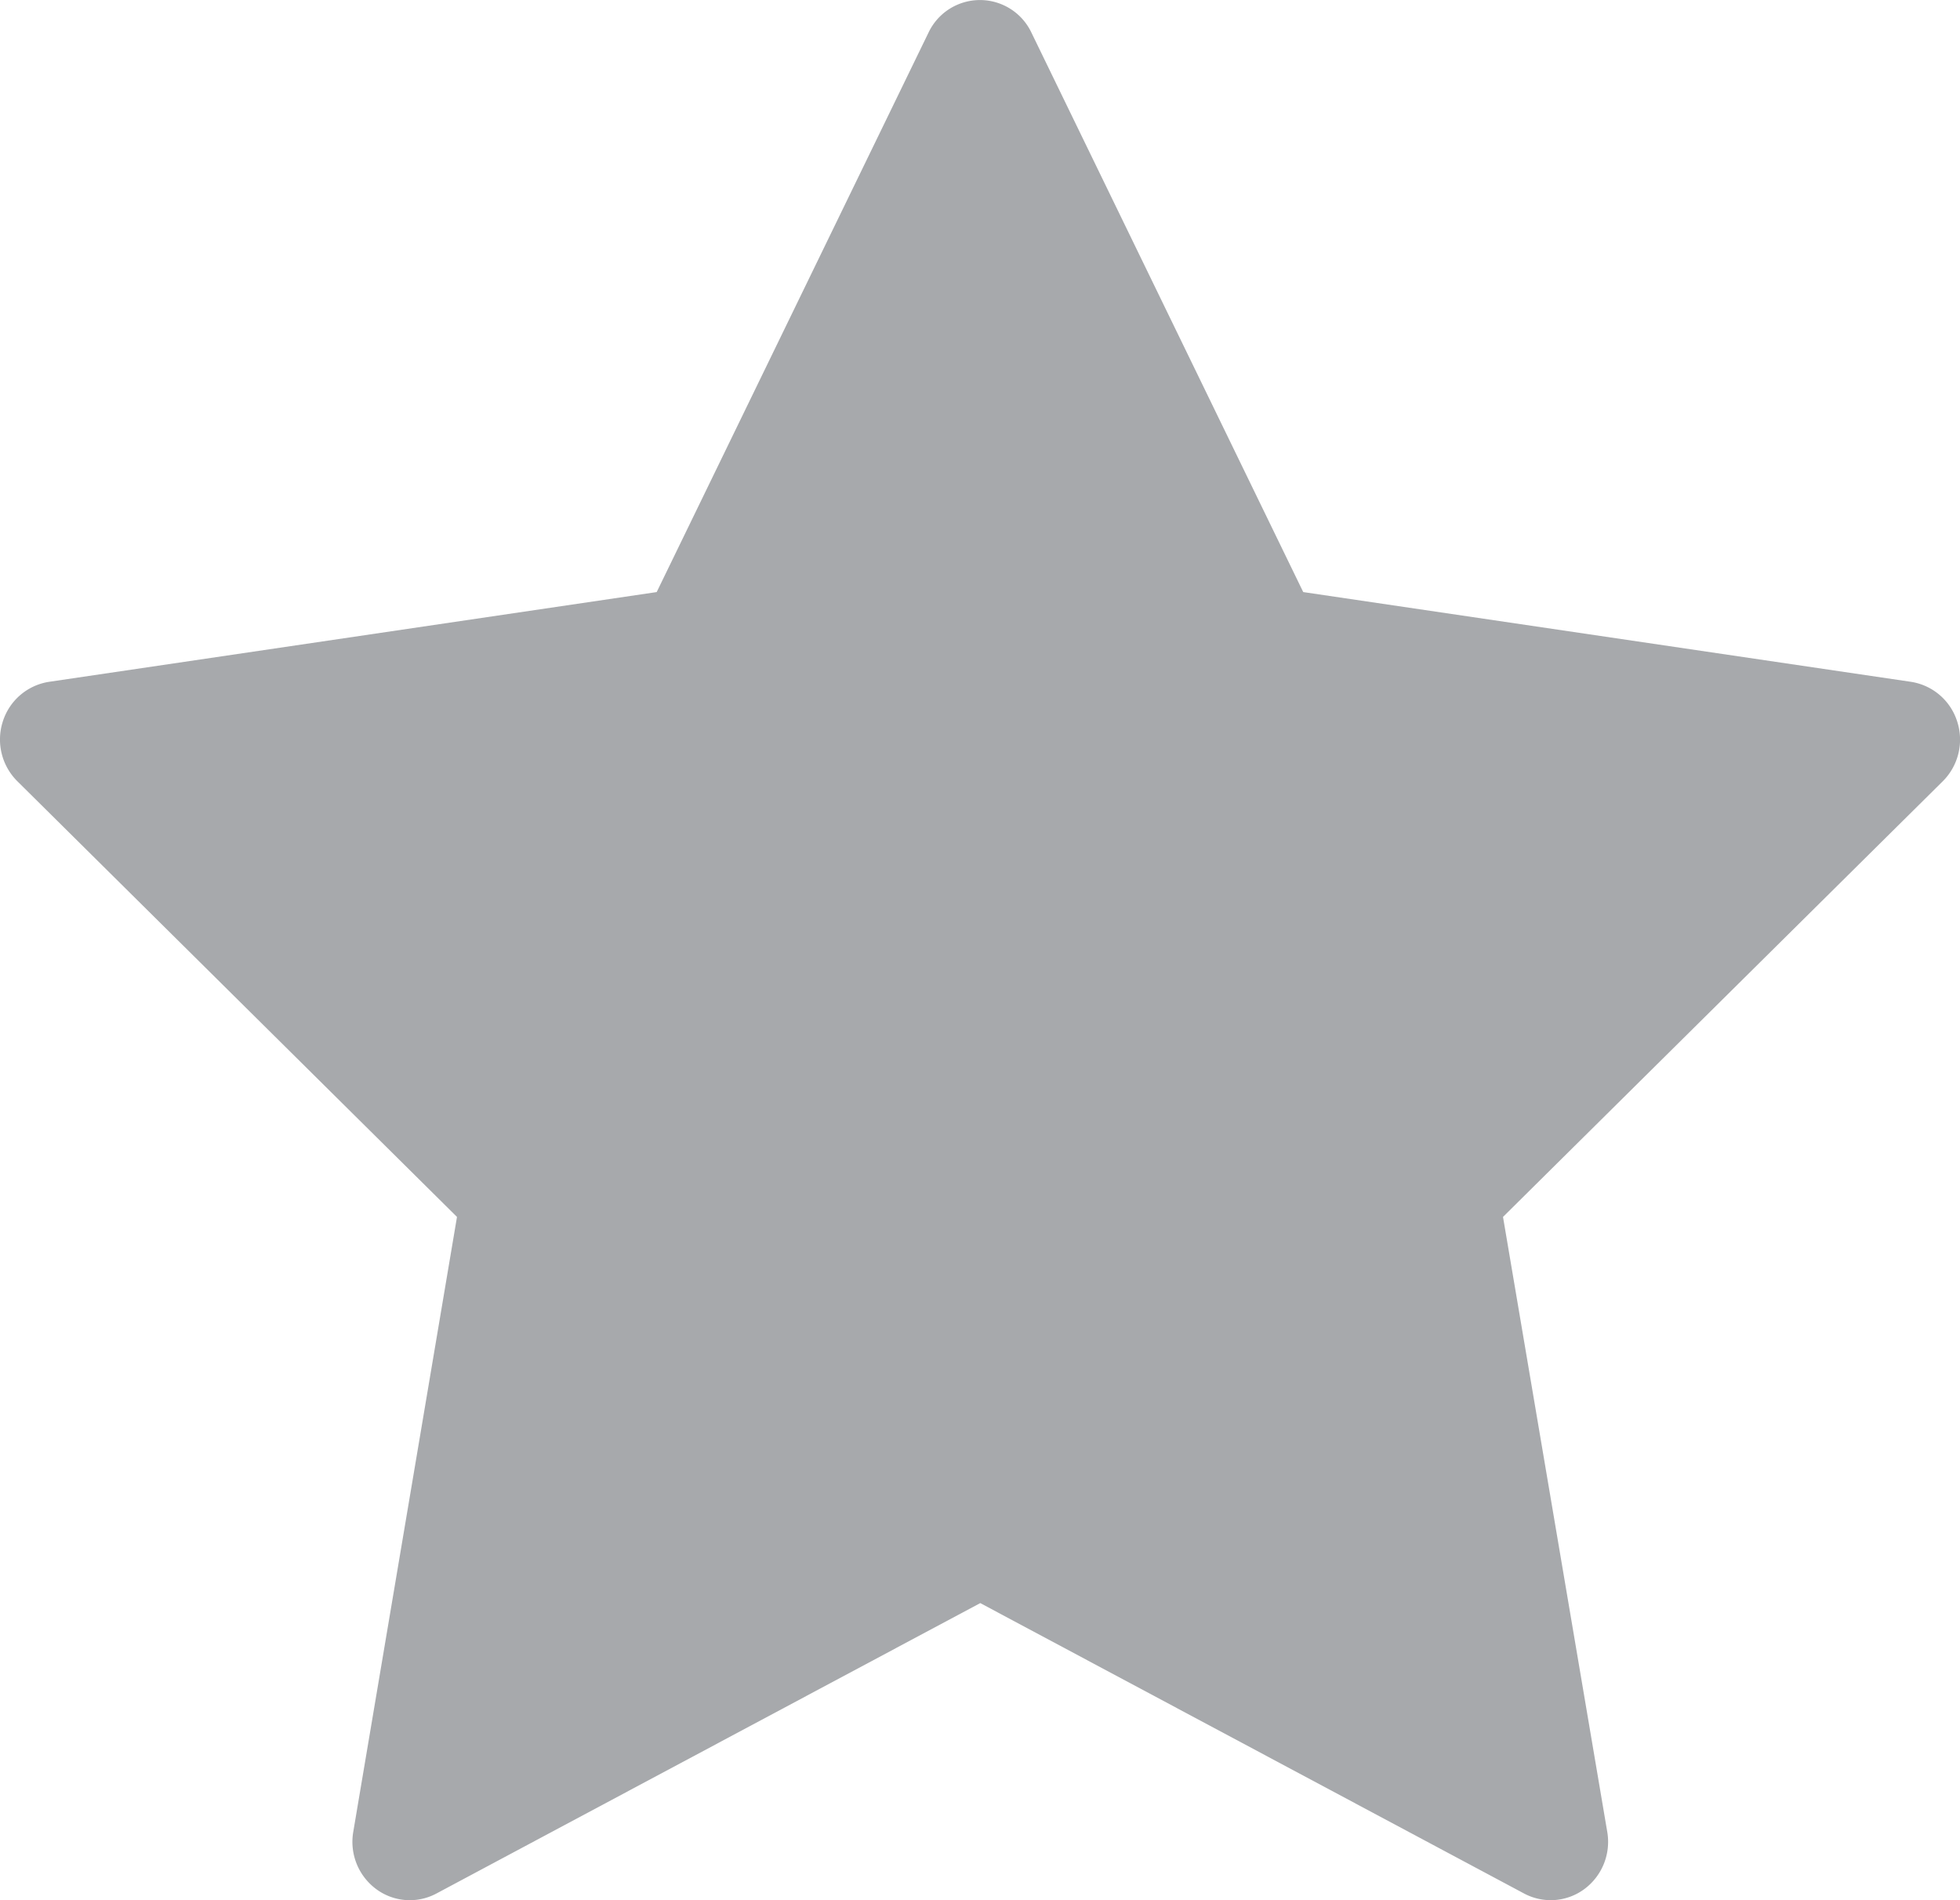 <svg xmlns="http://www.w3.org/2000/svg" viewBox="0 0 266.77 258.58"><defs><style>.cls-1{fill:#a7a9ac;}</style></defs><g id="Layer_2" data-name="Layer 2"><g id="Layer_1-2" data-name="Layer 1"><path class="cls-1" d="M266.39,98.19a7.86,7.86,0,0,0-6.31-5.41l-82.7-12.21-37-76.14a7.75,7.75,0,0,0-14,0l-37,76.14L6.69,92.78A7.86,7.86,0,0,0,.38,98.19a8,8,0,0,0,2,8.14L62.2,165.6,48.08,249.29a8,8,0,0,0,3.11,7.77,7.68,7.68,0,0,0,8.23.6l74-39.51,74,39.51a7.7,7.7,0,0,0,8.23-.6,8,8,0,0,0,3.11-7.77L204.57,165.6l59.84-59.27A8,8,0,0,0,266.39,98.19Z"/></g></g></svg>